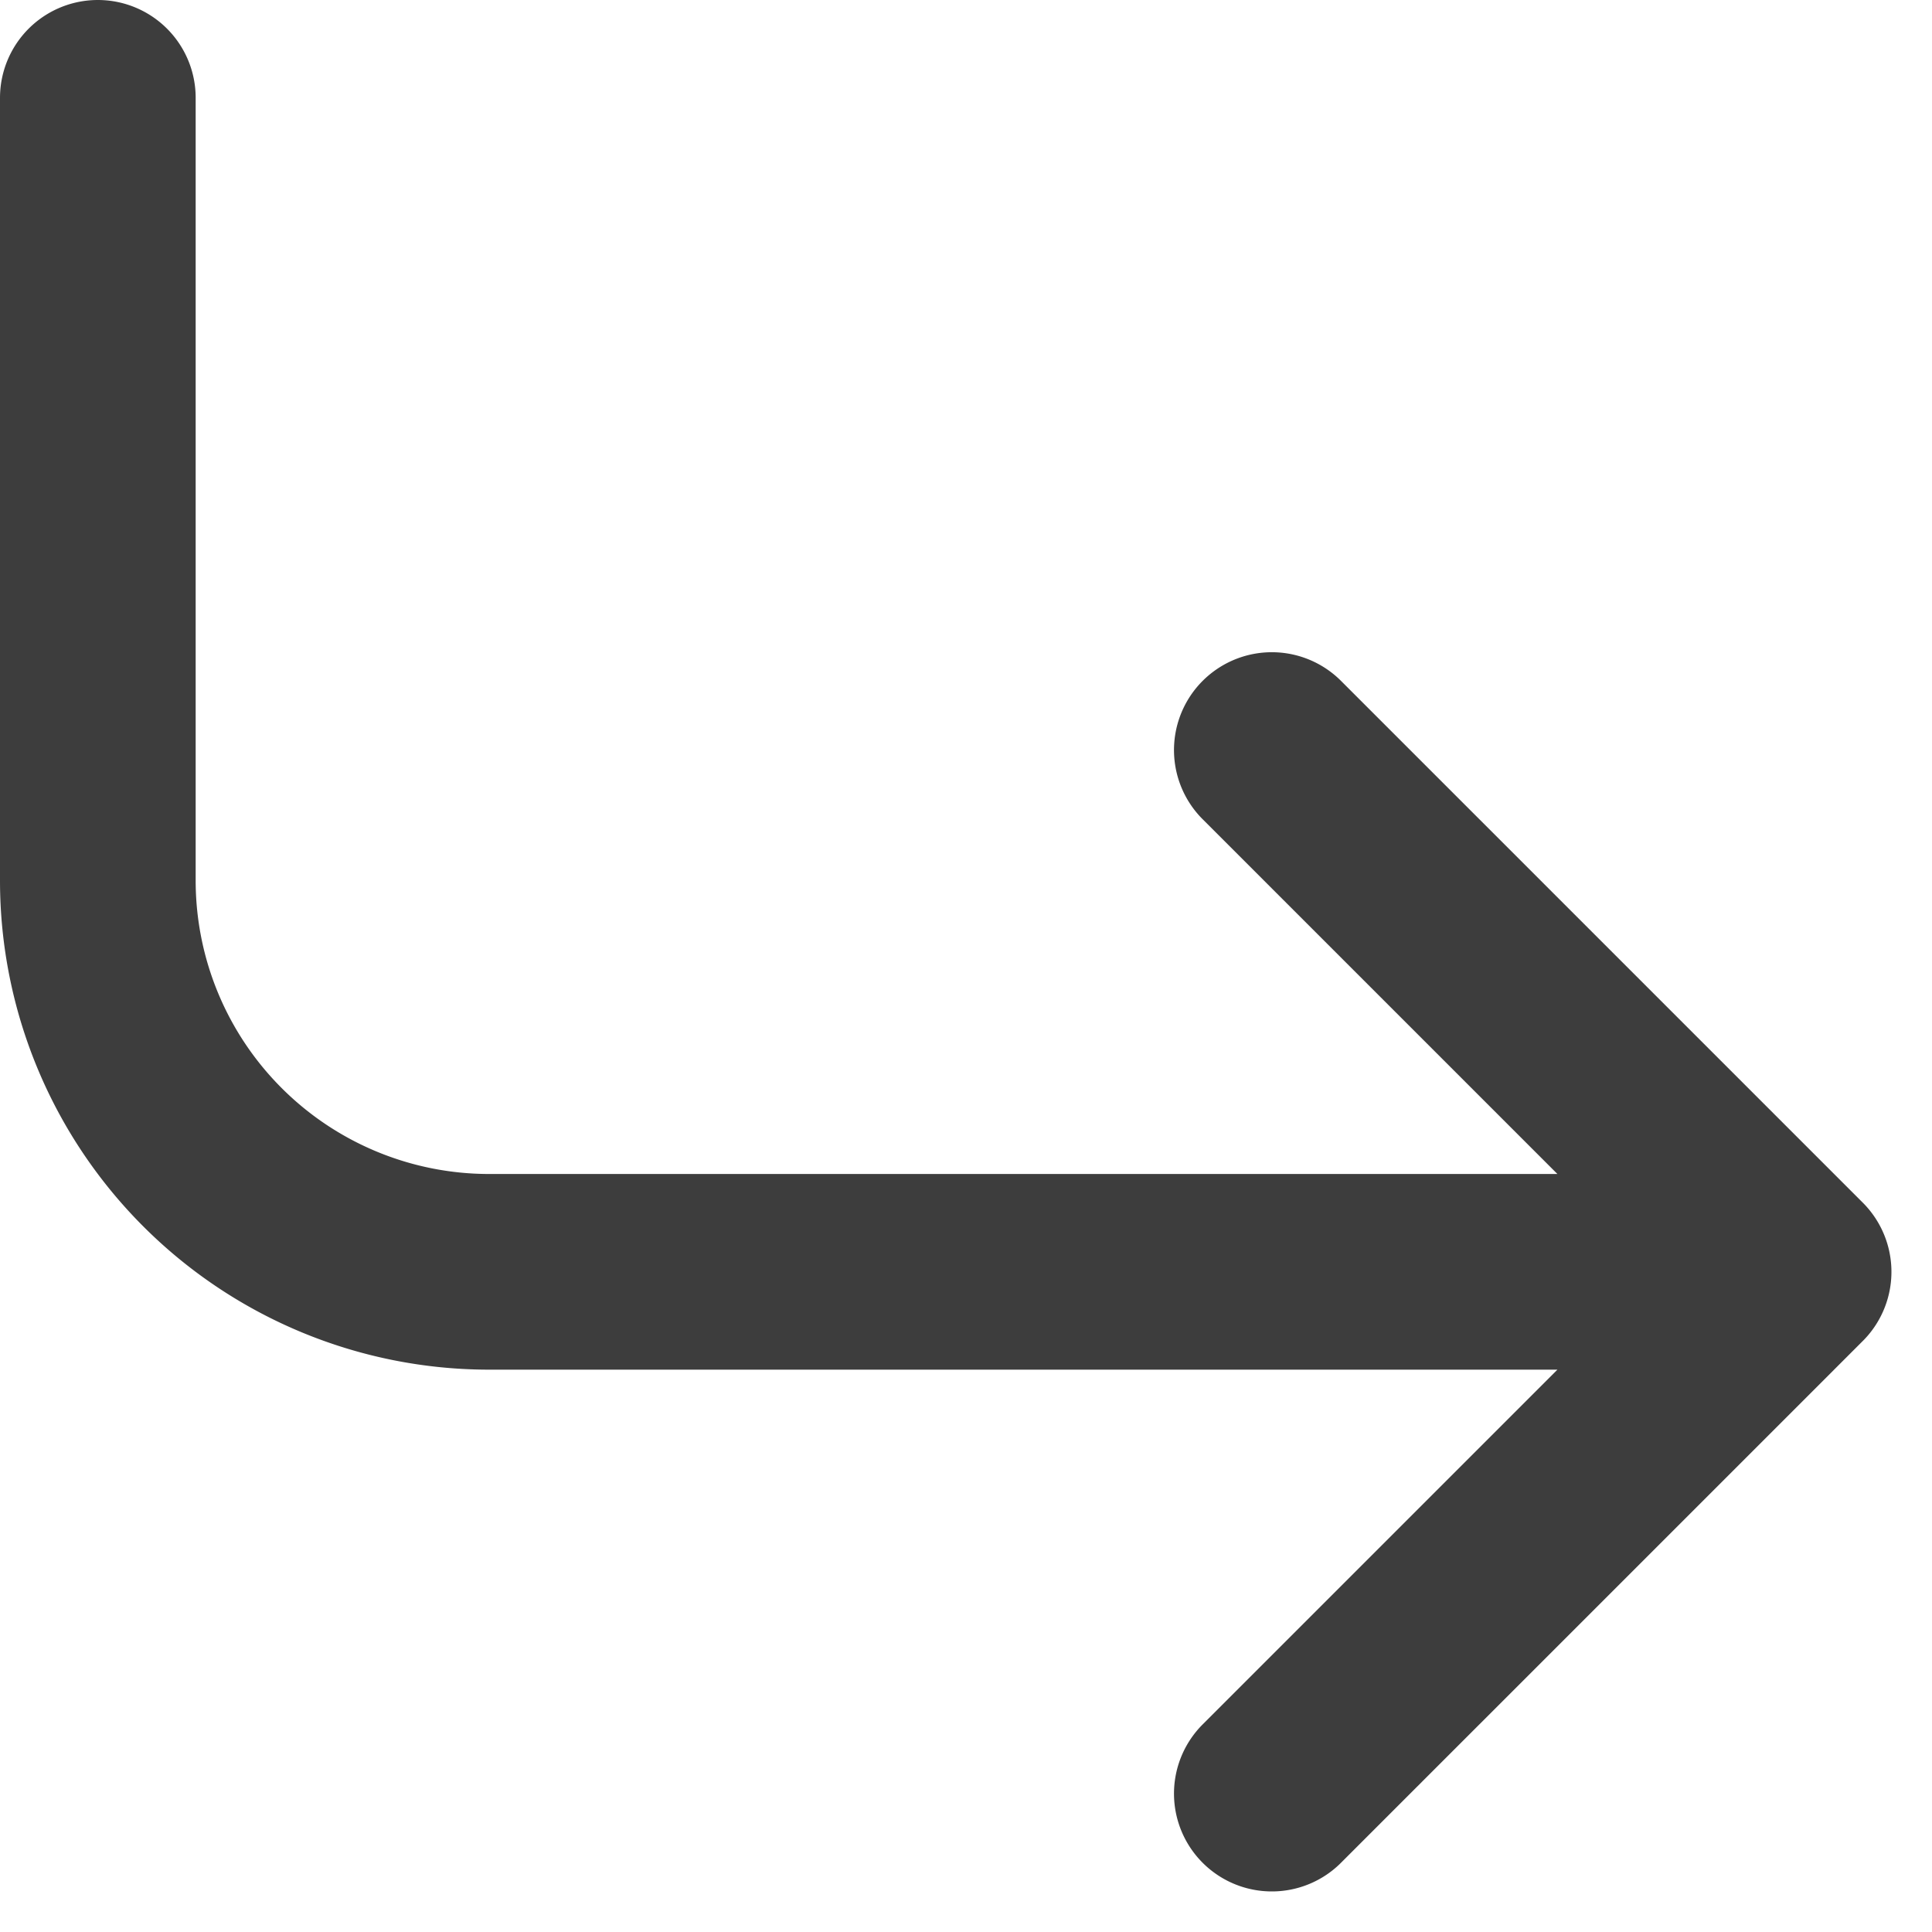 <svg xmlns="http://www.w3.org/2000/svg" width="14.811" height="14.811" viewBox="0 0 14.811 14.811">
  <g id="그룹_31" data-name="그룹 31" transform="translate(-1039.25 -2330.25)">
    <path id="패스_82" data-name="패스 82" d="M6,6v6a3,3,0,0,0,3,3H19l-4-4m0,8,4-4" transform="translate(1034 2325)" fill="none" stroke="#3d3d3d" stroke-linecap="round" stroke-linejoin="round" stroke-width="1.5"/>
  </g>
</svg>
